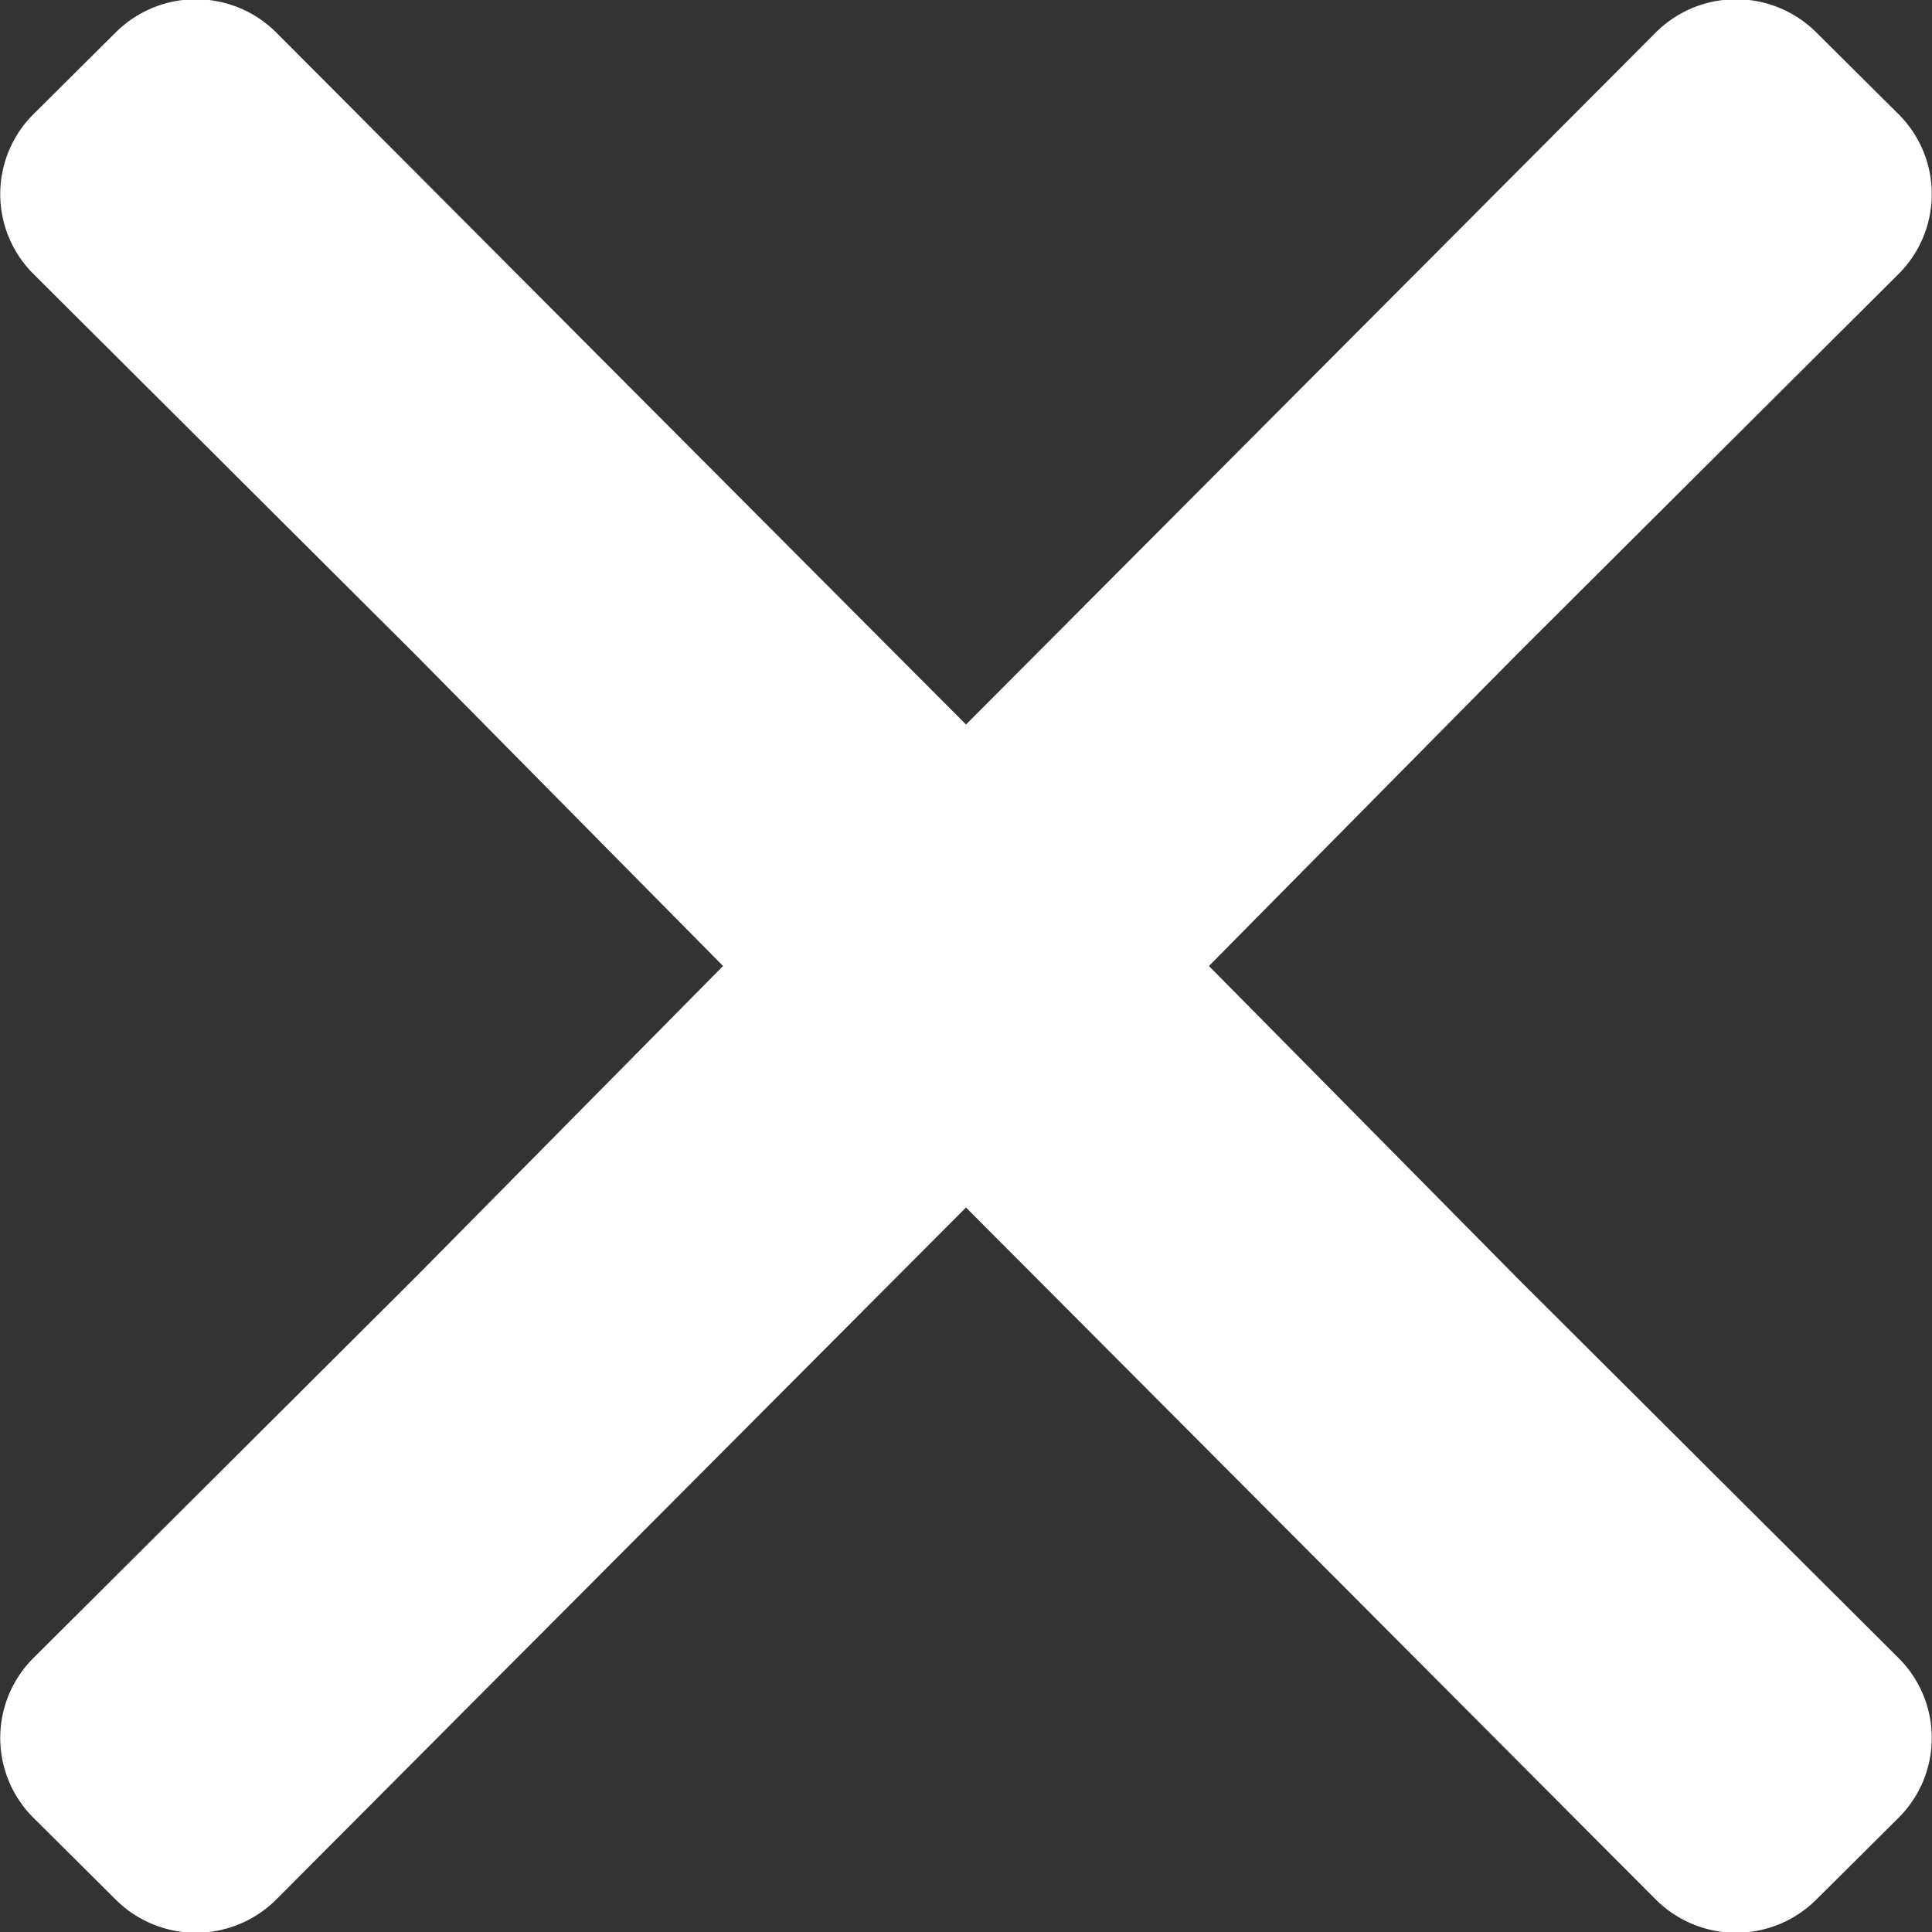 <svg xmlns="http://www.w3.org/2000/svg" viewBox="14738 5995 12 12">
  <rect x="14738" y="5995" width="12" height="12" fill="#333333" stroke="none"/>
  <style>
    path {fill: white;}
  </style>
  <path id="slose_small-01" d="M9.429,7.943,11.794,10.3a.7.7,0,0,1,0,.989l-.514.511a.706.706,0,0,1-.994,0L6,7.5,1.714,11.8a.706.706,0,0,1-.994,0l-.514-.511a.7.7,0,0,1,0-.989L2.571,7.943,4.491,6,2.571,4.057.206,1.7a.7.7,0,0,1,0-.989L.72.2a.706.706,0,0,1,.994,0L6,4.5,10.286.2a.706.706,0,0,1,.994,0l.514.511a.7.7,0,0,1,0,.989L9.429,4.057,7.509,6Z" transform="translate(14738 5995)"/>
</svg>
